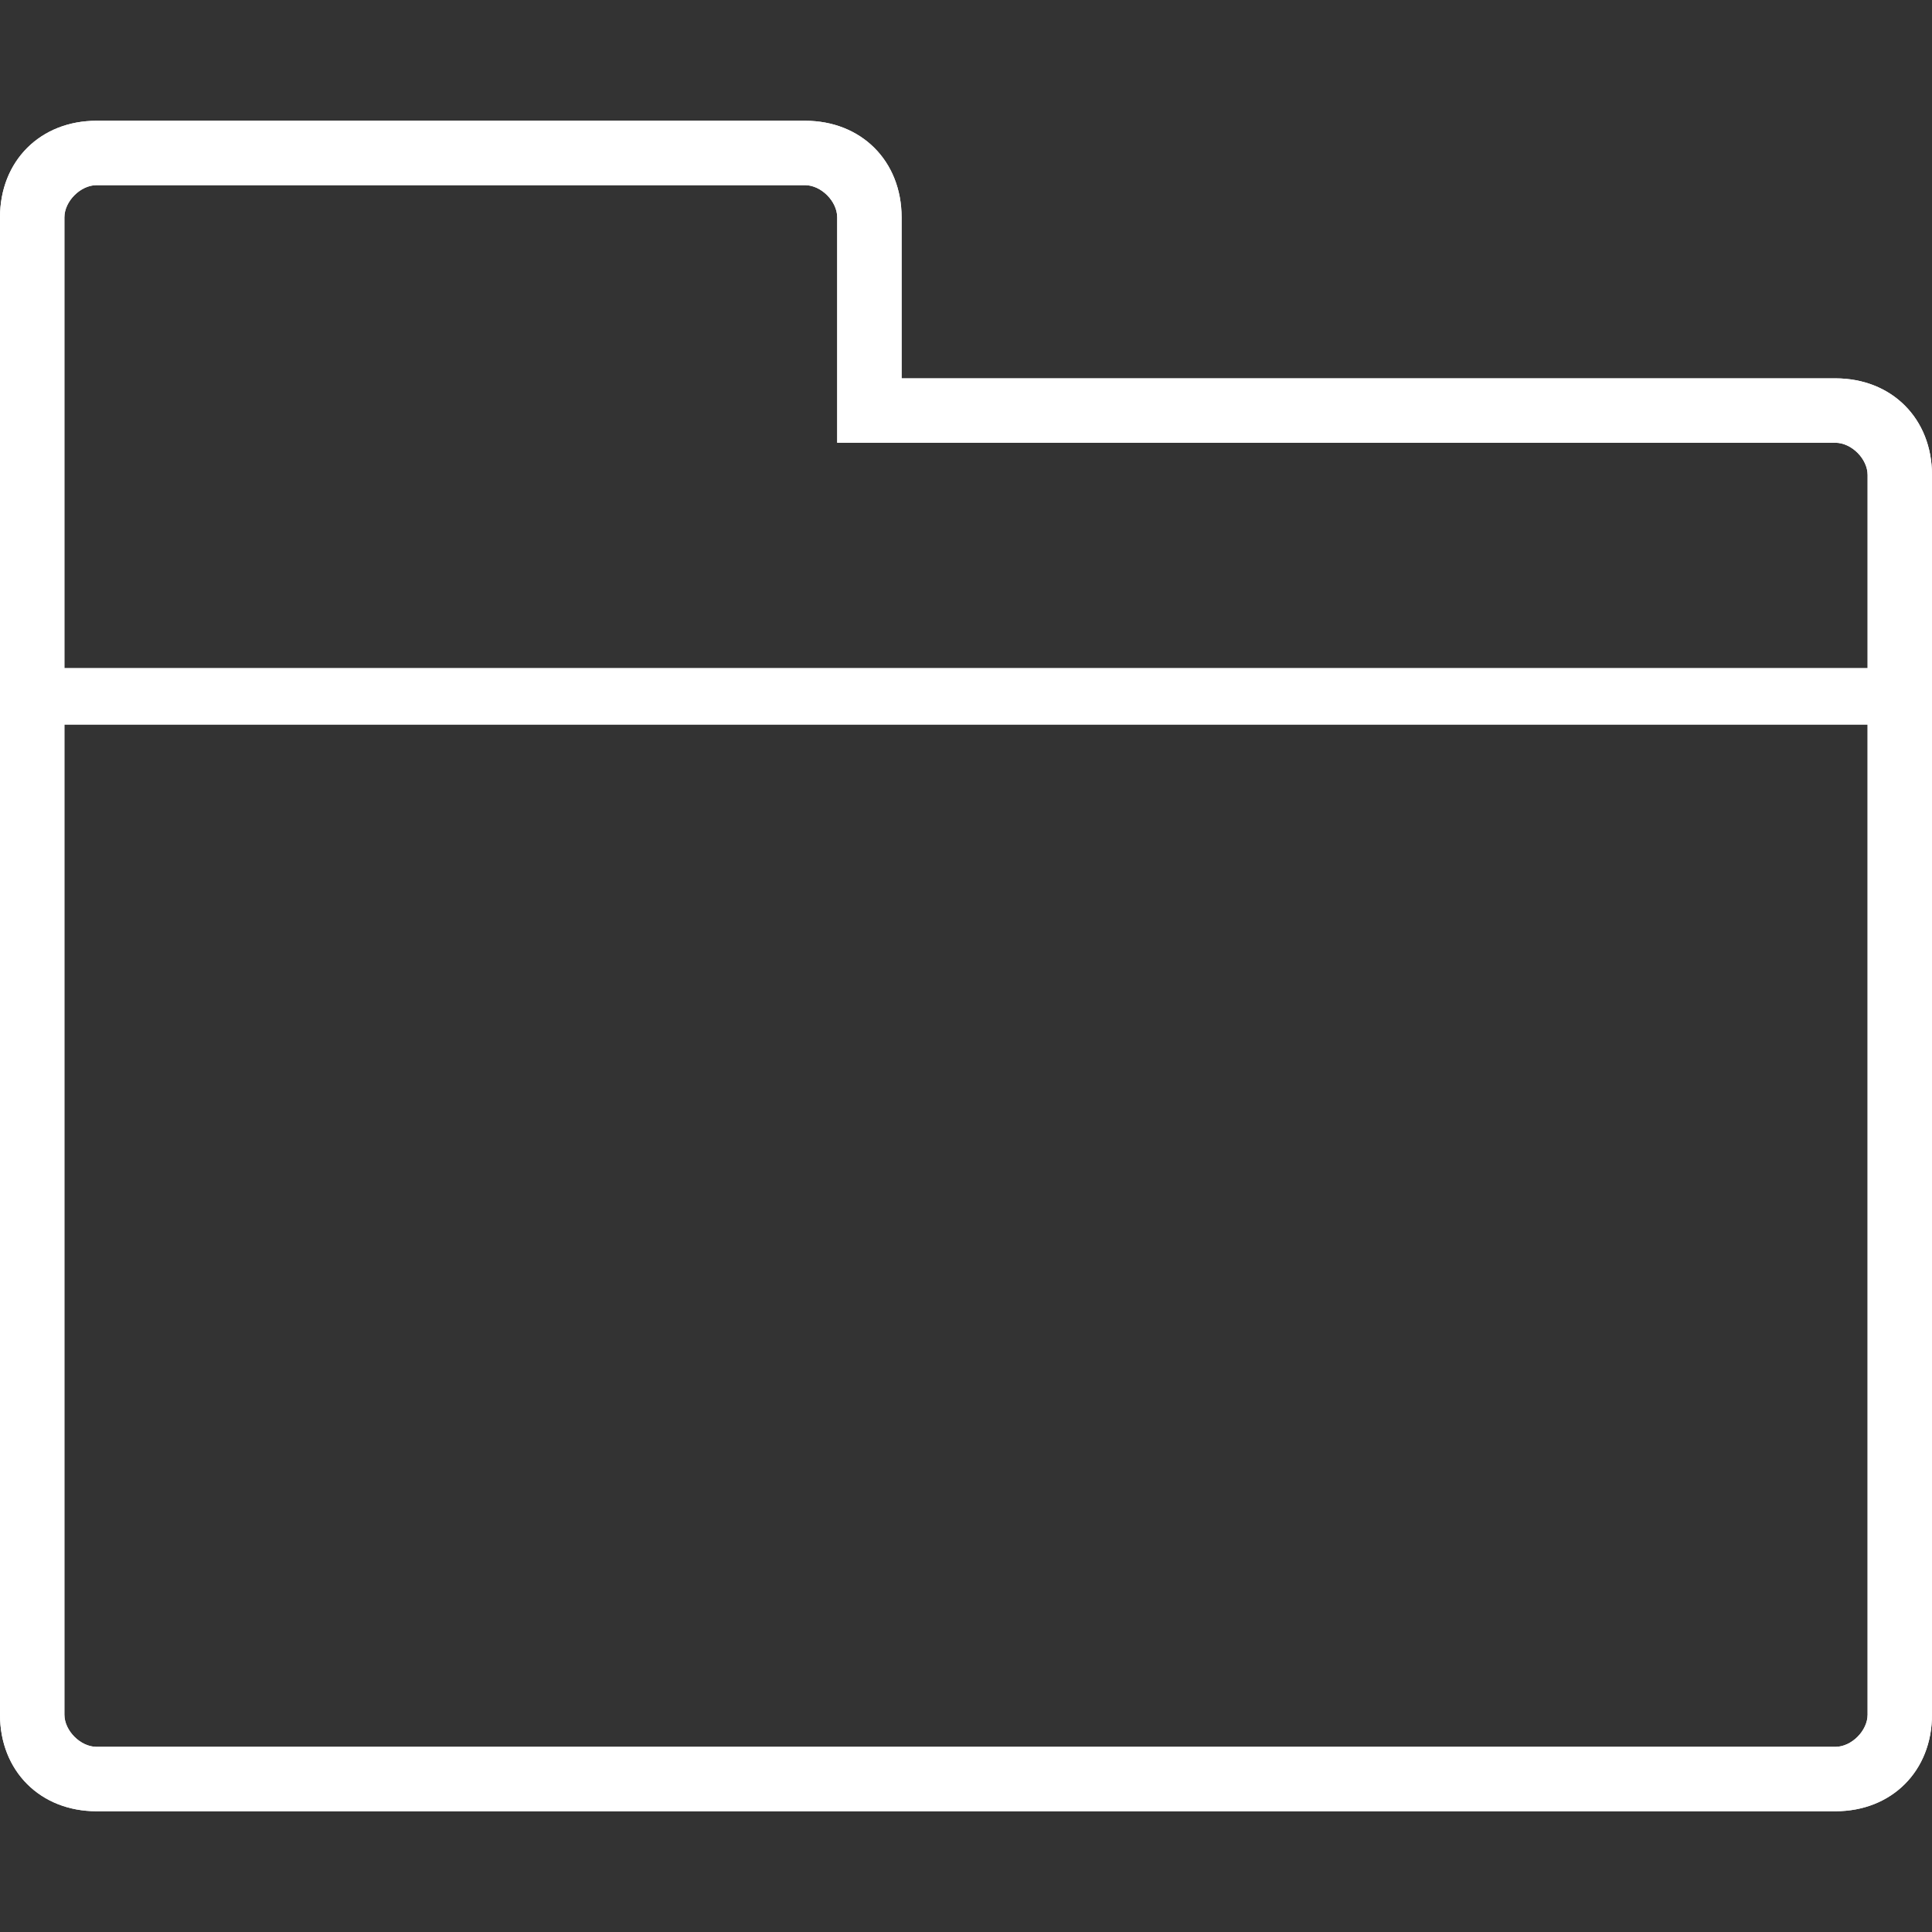 <?xml version="1.0" encoding="utf-8"?>
<!-- Generator: Adobe Illustrator 23.0.1, SVG Export Plug-In . SVG Version: 6.00 Build 0)  -->
<svg version="1.1" id="Layer_1" xmlns="http://www.w3.org/2000/svg" xmlns:xlink="http://www.w3.org/1999/xlink" x="0px" y="0px"
	 viewBox="0 0 24 24" style="enable-background:new 0 0 24 24;" xml:space="preserve">
<rect x="0" y="0" width="24" height="24" fill="#333333" stroke="none"/>
<style type="text/css">
	.st0{fill:#FFFFFF;}
	.st1{fill-rule:evenodd;clip-rule:evenodd;fill:#FFFFFF;}
</style>
<path class="st0" d="M22.8,4.7H11.2v-2c0-0.7-0.5-1.2-1.2-1.2H1.2C0.5,1.5,0,2,0,2.7v5.5V9v12.3c0,0.7,0.5,1.2,1.2,1.2h21.6
	c0.7,0,1.2-0.5,1.2-1.2V9V8.2V5.9C24,5.2,23.5,4.7,22.8,4.7z M23.2,21.3c0,0.2-0.2,0.4-0.4,0.4H1.2c-0.2,0-0.4-0.2-0.4-0.4V9h22.4
	V21.3z M0.8,8.2V2.7c0-0.2,0.2-0.4,0.4-0.4H10c0.2,0,0.4,0.2,0.4,0.4v2.8h12.4c0.2,0,0.4,0.2,0.4,0.4v2.4H0.8z"/>
<path id="path-1_1_" class="st1" d="M22.8,4.7H11.2v-2c0-0.7-0.5-1.2-1.2-1.2H1.2C0.5,1.5,0,2,0,2.7v5.5V9v12.3
	c0,0.7,0.5,1.2,1.2,1.2h21.6c0.7,0,1.2-0.5,1.2-1.2V9V8.2V5.9C24,5.2,23.5,4.7,22.8,4.7z M23.2,21.3c0,0.2-0.2,0.4-0.4,0.4H1.2
	c-0.2,0-0.4-0.2-0.4-0.4V9h22.4V21.3z M0.8,8.2V2.7c0-0.2,0.2-0.4,0.4-0.4H10c0.2,0,0.4,0.2,0.4,0.4v2.8h12.4c0.2,0,0.4,0.2,0.4,0.4
	v2.4H0.8z"/>
</svg>

